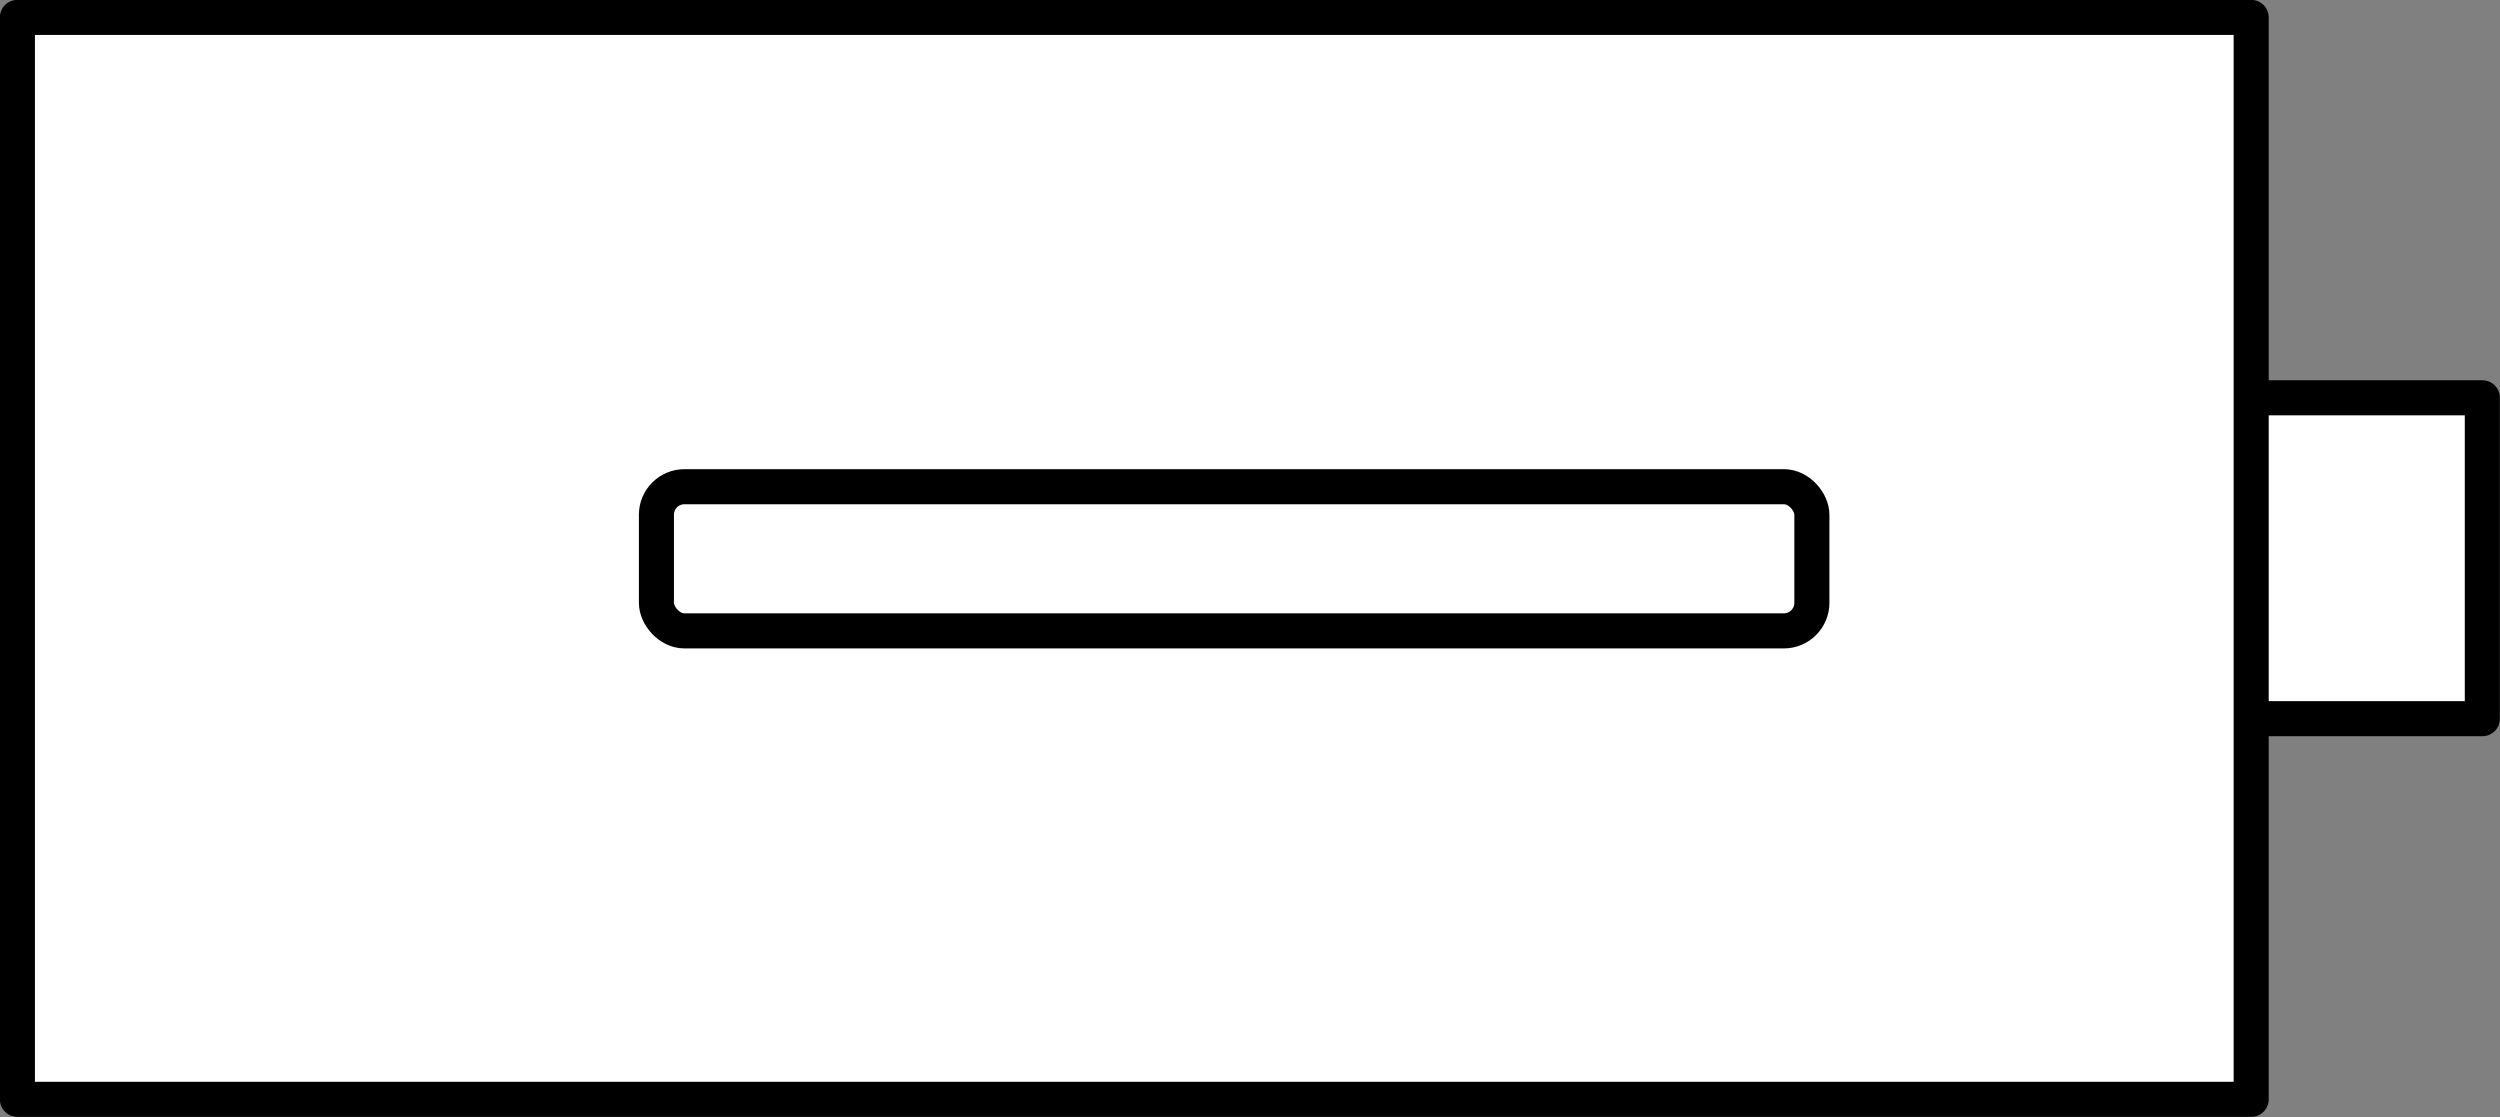 <?xml version="1.0" encoding="UTF-8" standalone="no"?>
<svg
   xmlns:dc="http://purl.org/dc/elements/1.1/"
   xmlns:cc="http://creativecommons.org/ns#"
   xmlns:rdf="http://www.w3.org/1999/02/22-rdf-syntax-ns#"
   xmlns:svg="http://www.w3.org/2000/svg"
   xmlns="http://www.w3.org/2000/svg"
   width="8.912mm"
   height="3.982mm"
   viewBox="0 0 8.912 3.982"
   version="1.1"
   id="svg20">
  <rect x="0" y="0" width="8.912" height="3.982" fill="#808080" stroke="none"/>
  <defs
     id="defs24" />
  <g
     style="stroke-linecap:round;stroke-linejoin:round"
     id="g18"
     transform="translate(-0.17,-0.17)">
    <!-- start DynamicDraw object [1], type : FTObjectType::GROUP -->
    <g
       id="g16">
      <!-- group -->
      <!-- start DynamicDraw object [1], type : FTObjectType::RECT -->
      <rect
         x="8.021"
         y="1.734"
         width="1.144"
         height="0.854"
         style="fill:#ffffff;stroke:#000000;stroke-width:0.125"
         transform="rotate(-90,8.592,2.161)"
         id="rect2" />
      <g
         transform="rotate(90,8.592,2.161)"
         id="g4">
        <!-- rotation -->
      </g>
      <!-- rotation -->
      <!-- end DynamicDraw object [1], type : FTObjectType::RECT -->
      <!-- start DynamicDraw object [2], type : FTObjectType::RECT -->
      <rect
         x="0.232"
         y="0.232"
         width="7.963"
         height="3.857"
         style="fill:#ffffff;stroke:#000000;stroke-width:0.125"
         id="rect6" />
      <!-- end DynamicDraw object [2], type : FTObjectType::RECT -->
      <!-- start DynamicDraw object [3], type : FTObjectType::GROUP -->
      <g
         id="g12">
        <!-- group -->
        <!-- start DynamicDraw object [3], type : FTObjectType::ARC -->
        <ellipse
           cx="1.417"
           cy="2.861"
           style="fill:#ffffff;stroke:#000000;stroke-width:0.125"
           transform="rotate(-18,1.417,2.861)"
           id="ellipse8"
           r="0.655" />
        <!-- end DynamicDraw object [3], type : FTObjectType::ARC -->
        <!-- start DynamicDraw object [4], type : FTObjectType::ARC -->
        <ellipse
           cx="1.417"
           cy="2.858"
           style="fill:#ffffff;stroke:#000000;stroke-width:0.125"
           transform="rotate(-18,1.417,2.858)"
           id="ellipse10"
           r="0.131" />
        <!-- end DynamicDraw object [4], type : FTObjectType::ARC -->
      </g>
      <!-- group -->
      <!-- end DynamicDraw object [3], type : FTObjectType::GROUP -->
      <!-- start DynamicDraw object [4], type : FTObjectType::ROUND_RECT -->
      <rect
         x="2.509"
         y="1.903"
         width="4.119"
         height="0.514"
         rx="0.1"
         ry="0.1"
         style="fill:#ffffff;stroke:#000000;stroke-width:0.125"
         transform="rotate(180,4.569,2.161)"
         id="rect14" />
      <!-- end DynamicDraw object [4], type : FTObjectType::ROUND_RECT -->
    </g>
    <!-- group -->
    <!-- end DynamicDraw object [1], type : FTObjectType::GROUP -->
  </g>
  <!-- stroke-linecap, etc -->
</svg>
